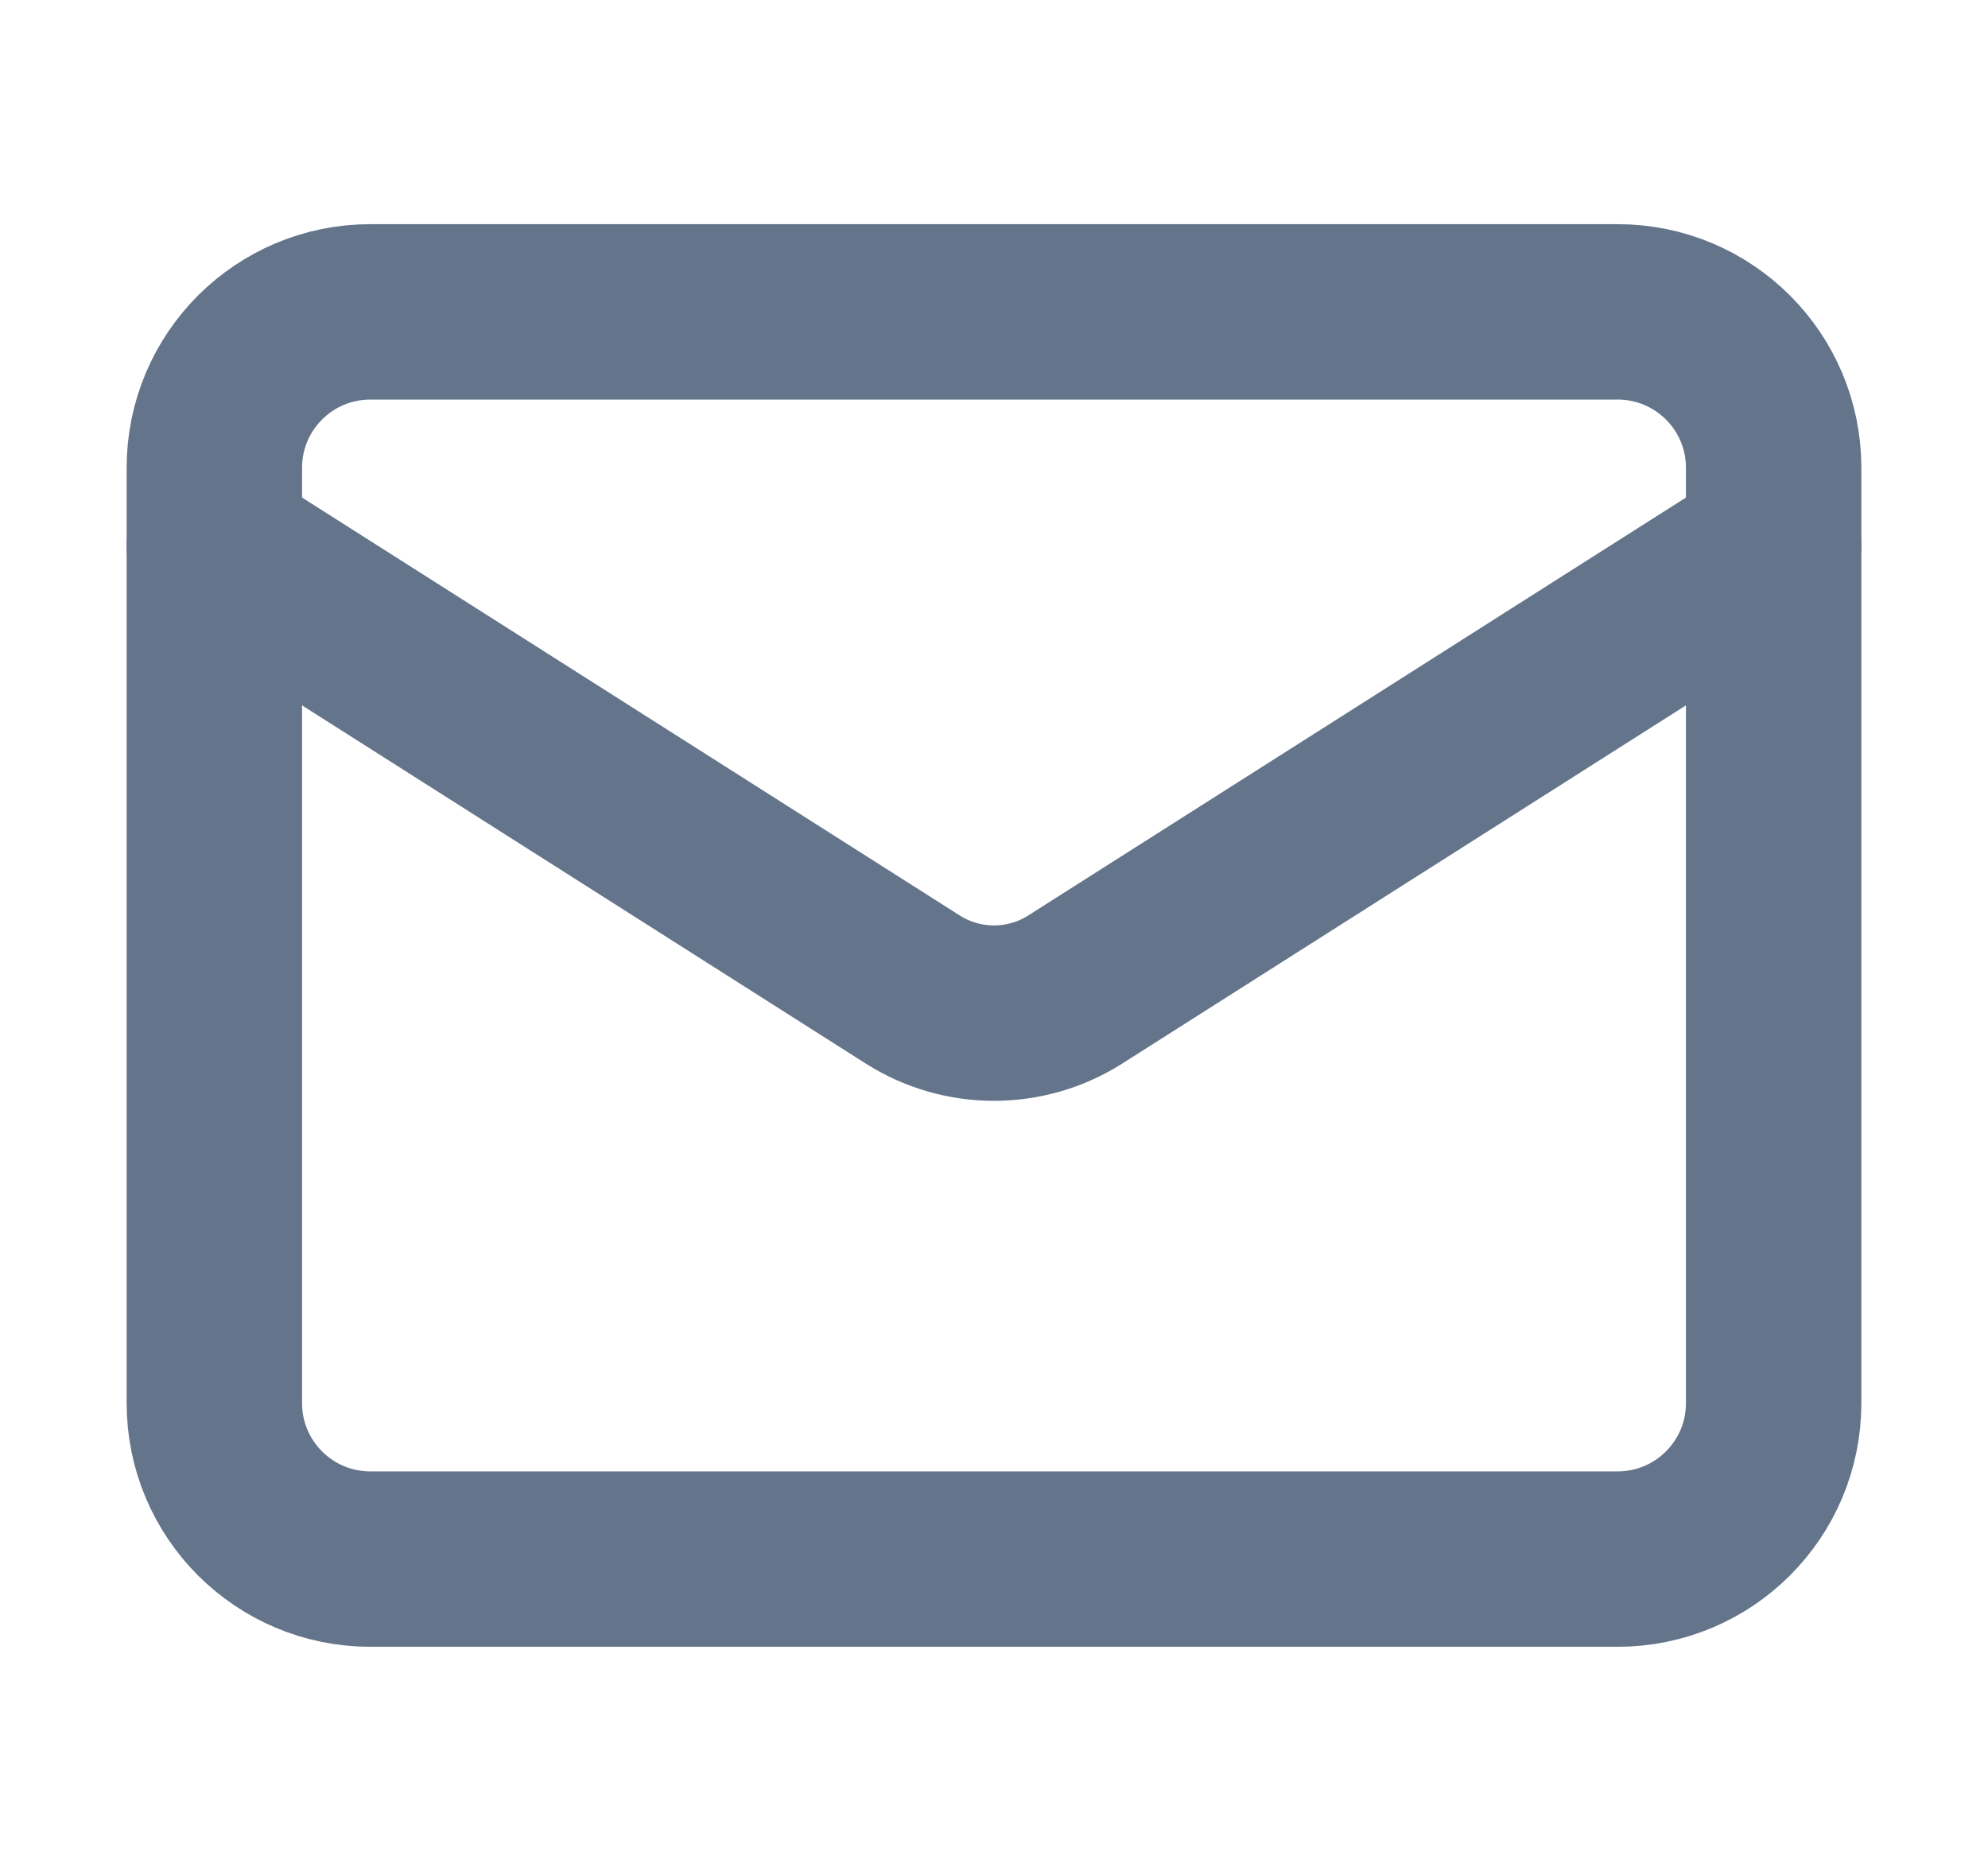 <svg width="17" height="16" viewBox="0 0 17 16" fill="none" xmlns="http://www.w3.org/2000/svg">
<path d="M13.833 2.667H3.167C2.43 2.667 1.833 3.264 1.833 4V12C1.833 12.736 2.43 13.333 3.167 13.333H13.833C14.57 13.333 15.167 12.736 15.167 12V4C15.167 3.264 14.57 2.667 13.833 2.667Z" stroke="#64748B" stroke-width="1.5" stroke-linecap="round" stroke-linejoin="round"/>
<path d="M15.167 4.667L9.187 8.467C8.981 8.596 8.743 8.664 8.5 8.664C8.257 8.664 8.019 8.596 7.813 8.467L1.833 4.667" stroke="#64748B" stroke-width="1.5" stroke-linecap="round" stroke-linejoin="round"/>
</svg>
